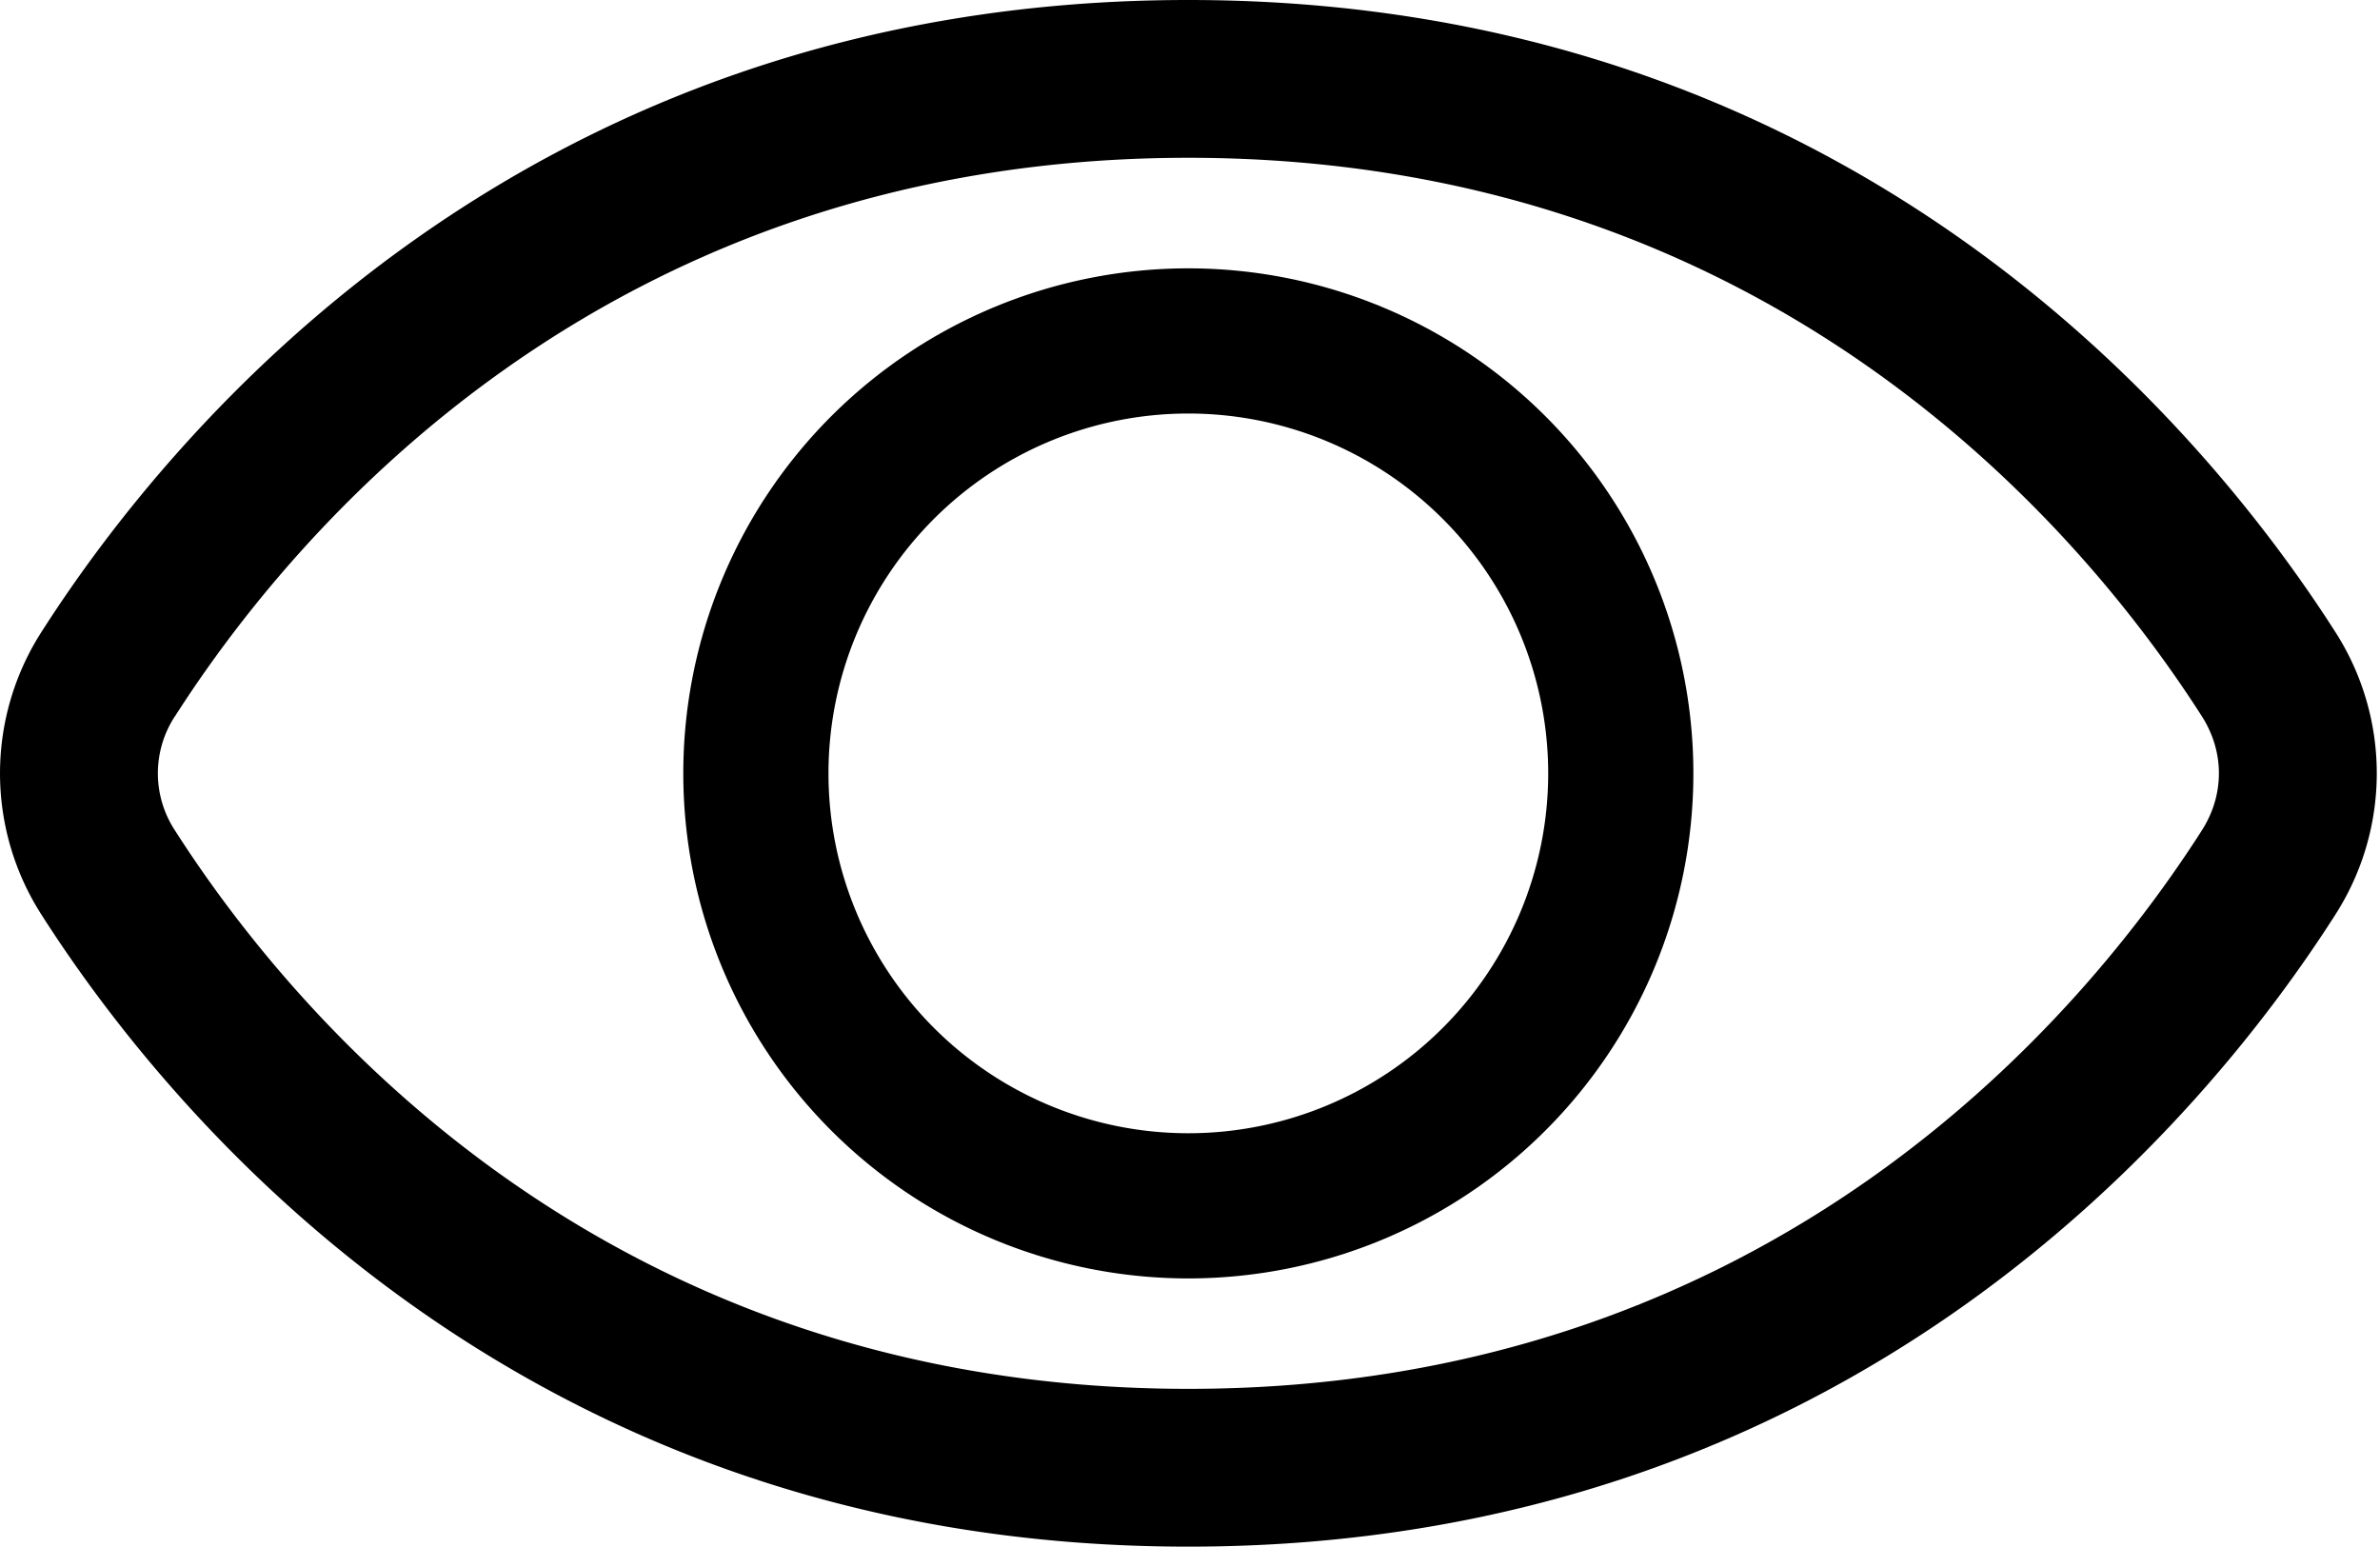 <svg xmlns="http://www.w3.org/2000/svg" width="20" height="13" viewBox="0 0 20 13">
    <g fill="#000" fill-rule="evenodd">
        <path d="M14.23 6.499a4.244 4.244 0 1 1-8.488 0 4.244 4.244 0 0 1 8.488 0zm-1.22 0a3.024 3.024 0 1 1-6.048 0 3.024 3.024 0 0 1 6.048 0z"/>
        <path d="M9.986 0C4.404 0 1.437 3.608.352 5.305a2.2 2.2 0 0 0 0 2.387c1.085 1.698 4.052 5.305 9.634 5.305 5.582 0 8.55-3.607 9.635-5.305a2.2 2.2 0 0 0 0-2.387C18.535 3.608 15.568 0 9.986 0zM1.47 6.02c.978-1.53 3.592-4.694 8.516-4.694 4.924 0 7.539 3.164 8.517 4.693.191.299.191.66 0 .959-.978 1.53-3.593 4.693-8.517 4.693-4.924 0-7.538-3.163-8.516-4.693a.874.874 0 0 1 0-.959z"/>
    </g>
</svg>
